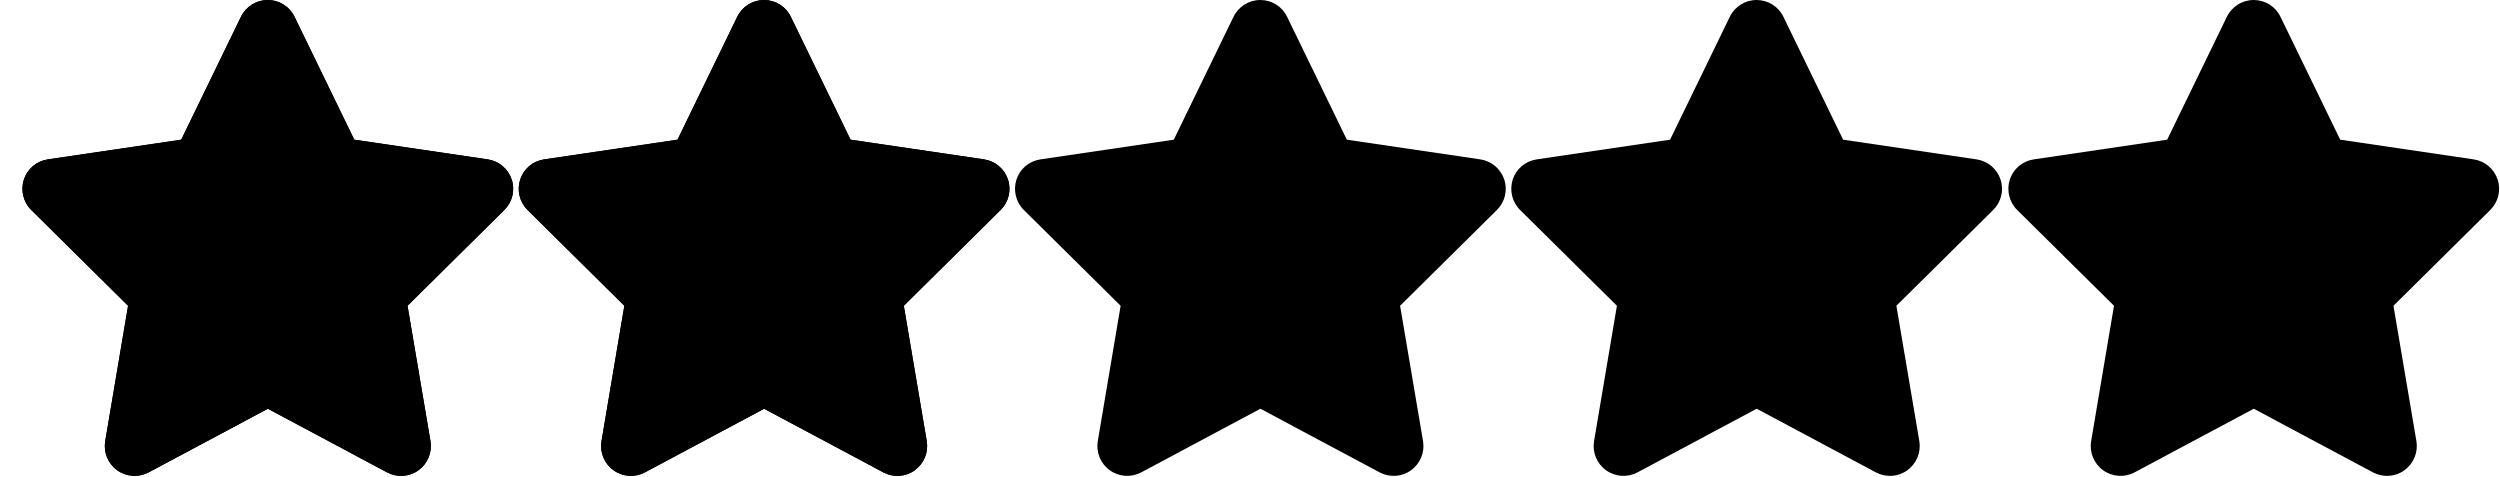 <svg width="2690" height="513" viewBox="0 0 2690 513" fill="none" xmlns="http://www.w3.org/2000/svg">
<g clip-path="url(#clip0_1_17)">
<path d="M316.9 18C311.6 7 300.4 0 288.1 0C275.8 0 264.7 7 259.3 18L195 150.3L51.4 171.5C39.4 173.3 29.4 181.7 25.7 193.2C22 204.7 25 217.4 33.6 225.9L137.8 329L113.2 474.7C111.2 486.7 116.2 498.9 126.1 506C136 513.1 149.1 514 159.9 508.3L288.2 439.8L416.5 508.3C427.3 514 440.4 513.2 450.3 506C460.2 498.8 465.2 486.7 463.2 474.7L438.5 329L542.7 225.9C551.3 217.4 554.4 204.7 550.6 193.2C546.8 181.7 536.9 173.3 524.9 171.5L381.2 150.3L316.9 18Z" fill="black"/>
</g>
<g clip-path="url(#clip1_1_17)">
<path d="M850.9 18C845.6 7 834.4 0 822.1 0C809.8 0 798.7 7 793.3 18L729 150.3L585.4 171.5C573.4 173.3 563.4 181.7 559.7 193.2C556 204.7 559 217.4 567.6 225.9L671.8 329L647.2 474.7C645.2 486.7 650.2 498.9 660.1 506C670 513.1 683.1 514 693.9 508.3L822.2 439.8L950.5 508.3C961.3 514 974.4 513.2 984.3 506C994.2 498.8 999.2 486.7 997.2 474.7L972.5 329L1076.7 225.9C1085.3 217.4 1088.4 204.7 1084.6 193.2C1080.8 181.7 1070.9 173.3 1058.9 171.5L915.2 150.3L850.9 18Z" fill="black"/>
</g>
<g clip-path="url(#clip2_1_17)">
<path d="M316.9 18C311.6 7 300.4 0 288.1 0C275.8 0 264.7 7 259.3 18L195 150.3L51.4 171.5C39.4 173.3 29.4 181.7 25.7 193.2C22 204.7 25 217.4 33.6 225.9L137.8 329L113.2 474.7C111.2 486.7 116.2 498.9 126.1 506C136 513.1 149.1 514 159.9 508.3L288.2 439.8L416.5 508.3C427.3 514 440.4 513.2 450.3 506C460.2 498.8 465.2 486.7 463.2 474.7L438.5 329L542.7 225.9C551.3 217.4 554.4 204.7 550.6 193.2C546.8 181.7 536.9 173.3 524.9 171.5L381.2 150.3L316.9 18Z" fill="black"/>
</g>
<g clip-path="url(#clip3_1_17)">
<path d="M850.9 18C845.6 7 834.4 0 822.1 0C809.8 0 798.7 7 793.3 18L729 150.3L585.4 171.5C573.4 173.3 563.4 181.7 559.7 193.2C556 204.7 559 217.4 567.6 225.9L671.8 329L647.2 474.7C645.2 486.7 650.2 498.9 660.1 506C670 513.1 683.1 514 693.9 508.3L822.2 439.8L950.5 508.3C961.3 514 974.4 513.2 984.3 506C994.2 498.8 999.2 486.7 997.2 474.7L972.5 329L1076.7 225.9C1085.3 217.4 1088.4 204.7 1084.6 193.2C1080.8 181.7 1070.9 173.3 1058.9 171.5L915.2 150.3L850.9 18Z" fill="black"/>
</g>
<g clip-path="url(#clip4_1_17)">
<path d="M1384.9 18C1379.6 7 1368.4 0 1356.1 0C1343.8 0 1332.7 7 1327.3 18L1263 150.3L1119.4 171.5C1107.4 173.3 1097.4 181.7 1093.7 193.2C1090 204.7 1093 217.4 1101.6 225.9L1205.8 329L1181.2 474.7C1179.2 486.7 1184.2 498.9 1194.1 506C1204 513.1 1217.1 514 1227.9 508.3L1356.2 439.8L1484.5 508.3C1495.3 514 1508.4 513.2 1518.3 506C1528.2 498.8 1533.2 486.7 1531.2 474.7L1506.5 329L1610.7 225.9C1619.3 217.4 1622.4 204.7 1618.6 193.2C1614.8 181.7 1604.9 173.3 1592.9 171.5L1449.2 150.3L1384.9 18Z" fill="black"/>
</g>
<g clip-path="url(#clip5_1_17)">
<path d="M1918.9 18C1913.6 7 1902.4 0 1890.1 0C1877.8 0 1866.7 7 1861.3 18L1797 150.3L1653.4 171.5C1641.4 173.3 1631.4 181.7 1627.7 193.2C1624 204.7 1627 217.4 1635.6 225.9L1739.8 329L1715.2 474.7C1713.2 486.7 1718.2 498.9 1728.1 506C1738 513.1 1751.1 514 1761.9 508.3L1890.2 439.8L2018.5 508.3C2029.3 514 2042.4 513.2 2052.3 506C2062.2 498.8 2067.2 486.7 2065.2 474.7L2040.5 329L2144.7 225.9C2153.3 217.4 2156.4 204.7 2152.6 193.2C2148.8 181.7 2138.9 173.3 2126.9 171.5L1983.2 150.3L1918.9 18Z" fill="black"/>
</g>
<path d="M2453.76 18C2448.46 7 2437.26 0 2424.96 0C2412.66 0 2401.56 7 2396.16 18L2331.86 150.3L2188.26 171.5C2176.26 173.3 2166.26 181.7 2162.56 193.2C2158.86 204.7 2161.86 217.4 2170.46 225.9L2274.66 329L2250.06 474.7C2248.06 486.7 2253.06 498.9 2262.96 506C2272.86 513.1 2285.96 514 2296.76 508.3L2425.06 439.8L2553.36 508.3C2564.16 514 2577.26 513.2 2587.16 506C2597.06 498.8 2602.06 486.7 2600.06 474.7L2575.36 329L2679.56 225.9C2688.16 217.4 2691.26 204.7 2687.46 193.2C2683.66 181.7 2673.76 173.3 2661.76 171.5L2518.06 150.3L2453.76 18Z" fill="black"/>
<defs>
<clipPath id="clip0_1_17">
<rect width="576" height="512" fill="white"/>
</clipPath>
<clipPath id="clip1_1_17">
<rect width="576" height="512" fill="white" transform="translate(534)"/>
</clipPath>
<clipPath id="clip2_1_17">
<rect width="576" height="512" fill="white"/>
</clipPath>
<clipPath id="clip3_1_17">
<rect width="576" height="512" fill="white" transform="translate(534)"/>
</clipPath>
<clipPath id="clip4_1_17">
<rect width="576" height="512" fill="white" transform="translate(1068)"/>
</clipPath>
<clipPath id="clip5_1_17">
<rect width="576" height="512" fill="white" transform="translate(1602)"/>
</clipPath>
</defs>
</svg>
